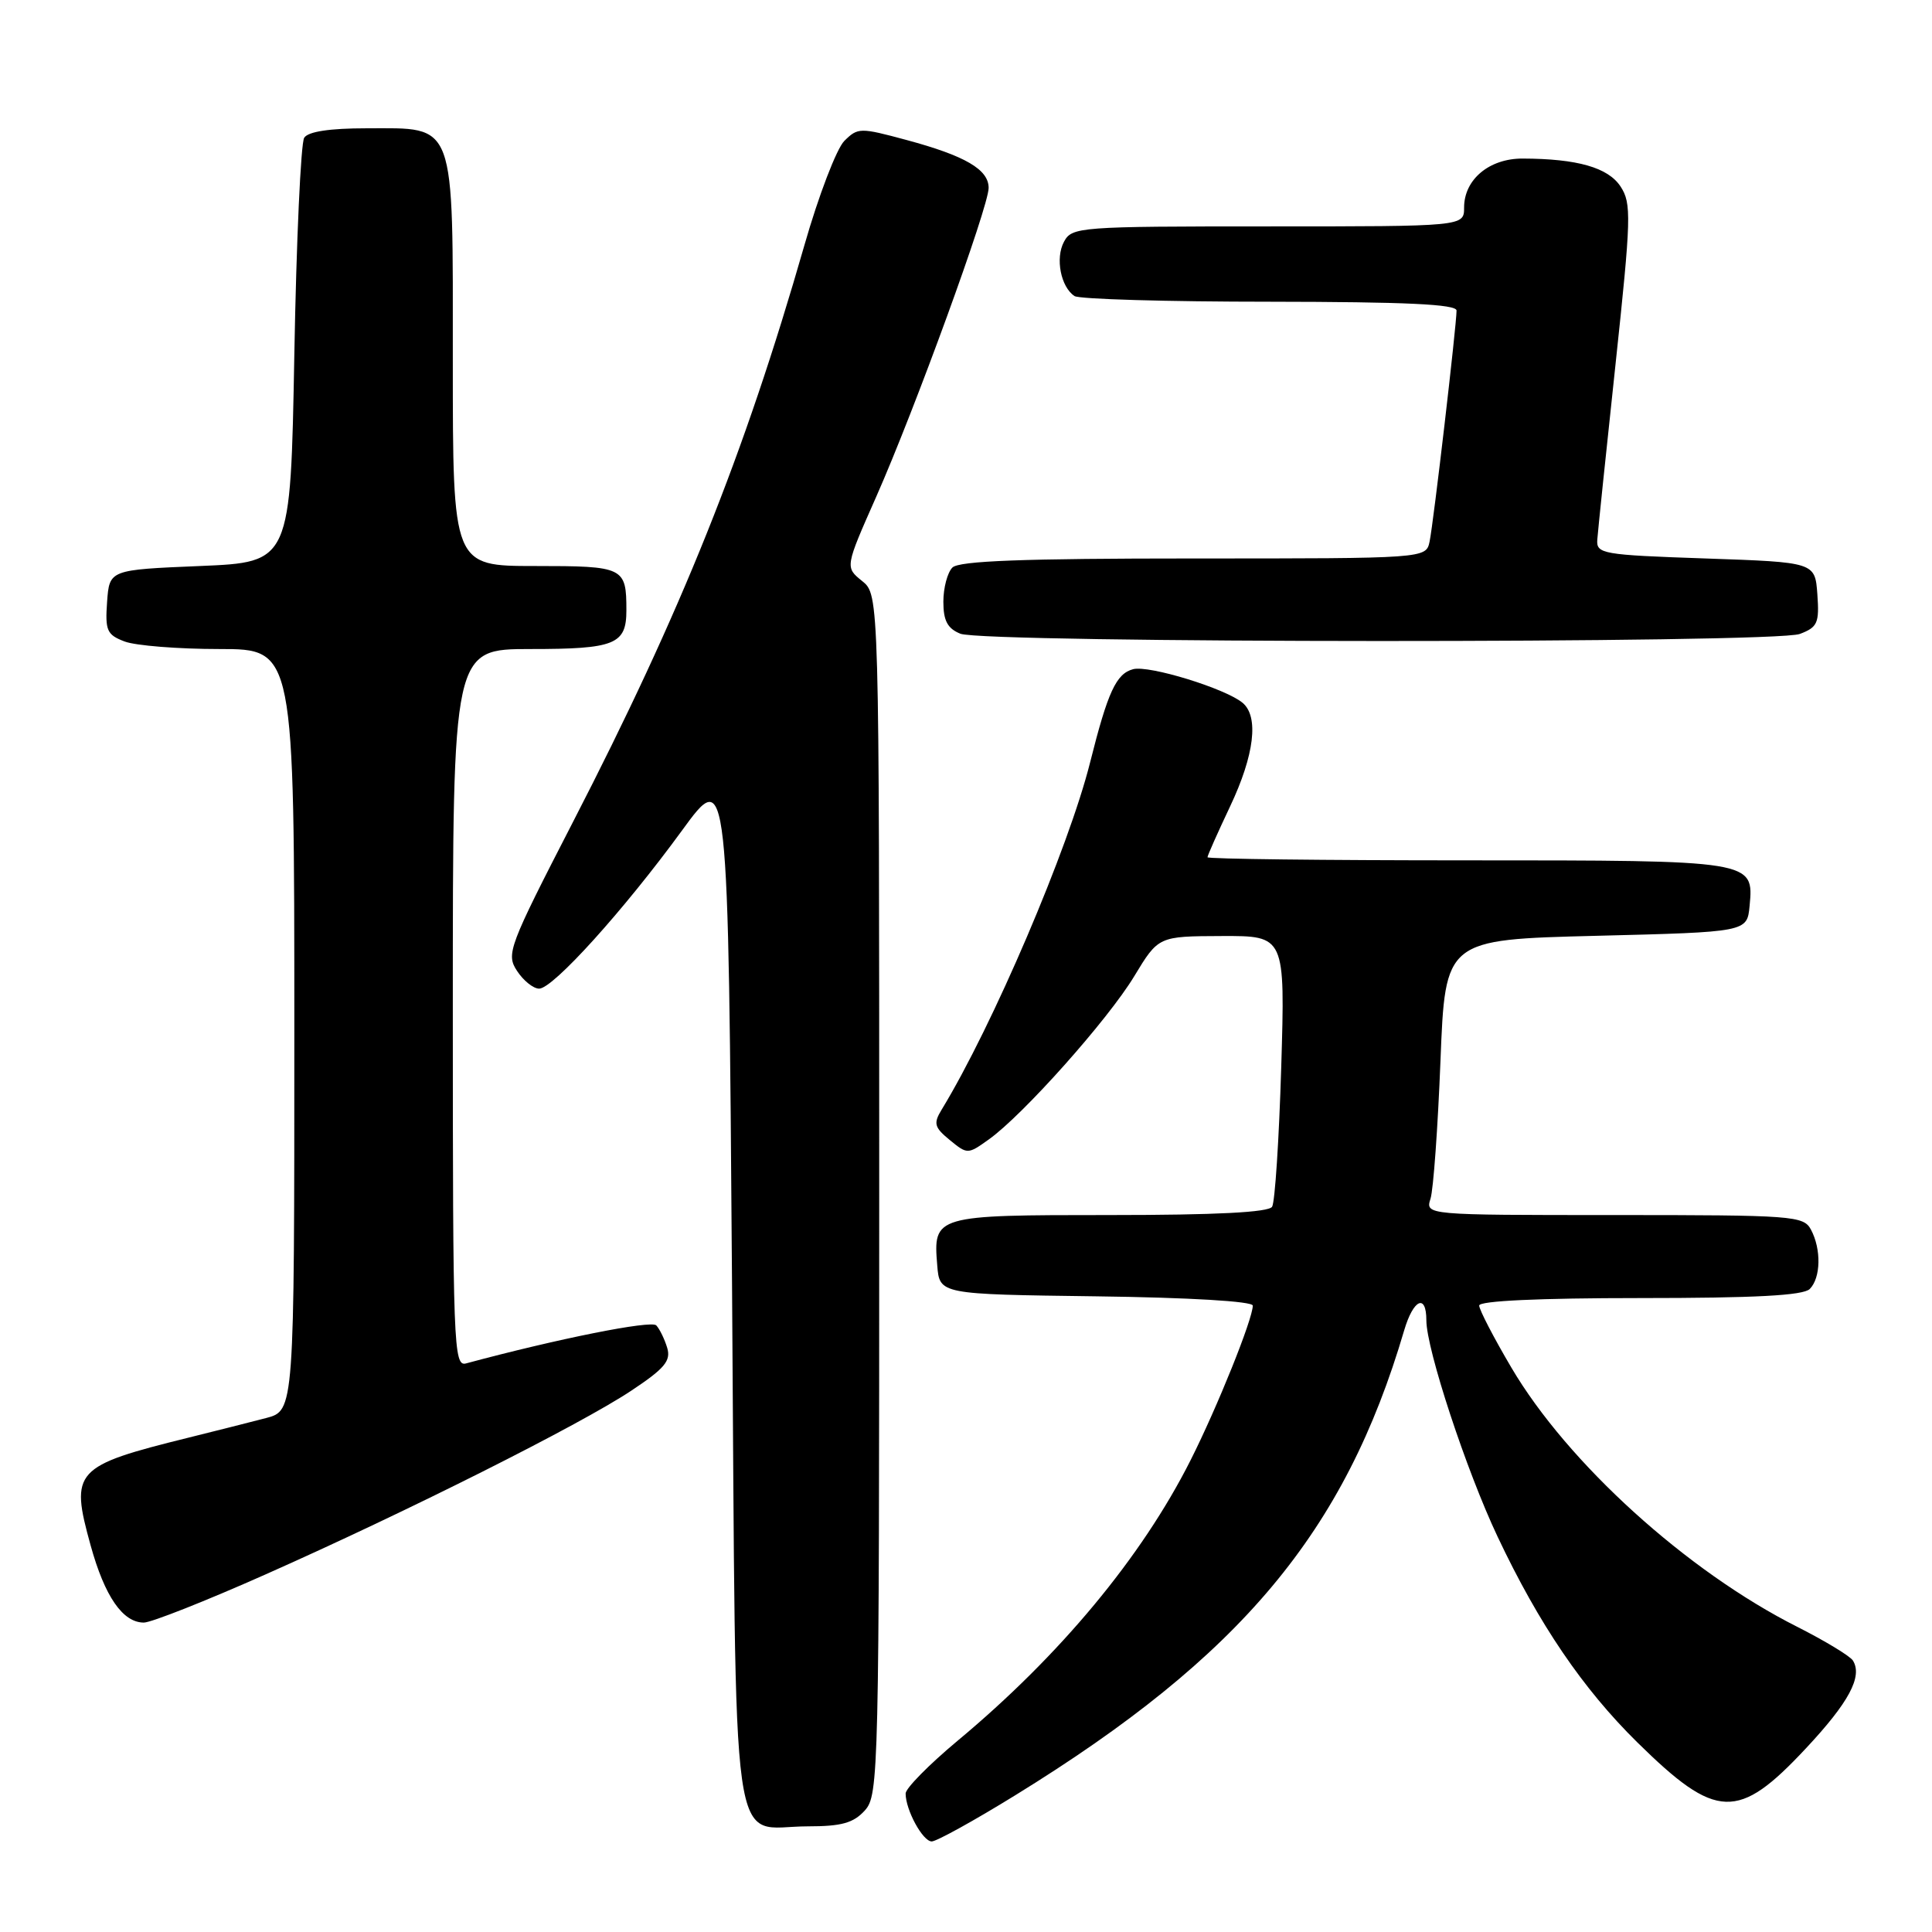 <?xml version="1.0" encoding="UTF-8" standalone="no"?>
<!DOCTYPE svg PUBLIC "-//W3C//DTD SVG 1.1//EN" "http://www.w3.org/Graphics/SVG/1.1/DTD/svg11.dtd" >
<svg xmlns="http://www.w3.org/2000/svg" xmlns:xlink="http://www.w3.org/1999/xlink" version="1.1" viewBox="0 0 256 256">
 <g >
 <path fill="currentColor"
d=" M 134.53 237.88 C 164.44 219.45 178.20 203.02 186.06 176.28 C 187.28 172.14 189.00 171.36 189.00 174.95 C 189.00 178.77 194.30 194.87 198.44 203.62 C 203.92 215.22 209.73 223.76 216.96 230.88 C 227.43 241.18 230.31 241.28 239.28 231.68 C 244.99 225.58 246.83 222.15 245.52 220.03 C 245.15 219.44 241.85 217.44 238.18 215.58 C 223.51 208.19 207.70 193.85 200.25 181.19 C 197.91 177.22 196.00 173.53 196.00 172.99 C 196.00 172.37 203.96 172.00 217.30 172.00 C 232.53 172.00 238.94 171.66 239.80 170.80 C 241.27 169.33 241.35 165.53 239.96 162.93 C 238.98 161.10 237.62 161.00 213.90 161.00 C 188.87 161.00 188.87 161.00 189.55 158.83 C 189.93 157.64 190.52 149.43 190.87 140.58 C 191.50 124.50 191.50 124.50 211.50 124.00 C 231.50 123.50 231.50 123.50 231.83 120.04 C 232.40 114.00 232.41 114.00 194.31 114.00 C 175.44 114.00 160.00 113.82 160.00 113.59 C 160.00 113.36 161.35 110.33 163.00 106.84 C 166.22 100.04 166.83 94.93 164.64 93.12 C 162.35 91.22 152.25 88.12 150.15 88.67 C 147.90 89.26 146.79 91.68 144.45 101.00 C 141.60 112.38 131.52 135.97 124.77 147.04 C 123.66 148.86 123.80 149.38 125.85 151.06 C 128.18 152.97 128.24 152.97 131.01 150.99 C 135.53 147.78 146.81 135.12 150.29 129.36 C 153.50 124.06 153.50 124.06 161.89 124.03 C 170.29 124.00 170.29 124.00 169.77 141.40 C 169.48 150.97 168.94 159.29 168.56 159.90 C 168.10 160.64 161.16 161.00 147.06 161.00 C 123.81 161.00 123.64 161.05 124.19 167.68 C 124.50 171.50 124.50 171.50 145.25 171.77 C 157.61 171.93 166.00 172.43 166.00 173.00 C 166.00 174.78 161.30 186.46 157.75 193.50 C 151.28 206.33 140.45 219.37 126.86 230.68 C 123.09 233.83 120.00 236.96 120.00 237.65 C 120.00 239.83 122.27 244.00 123.46 244.00 C 124.08 244.00 129.07 241.25 134.53 237.88 Z  M 114.60 239.89 C 116.43 237.86 116.50 235.07 116.50 158.31 C 116.50 78.82 116.50 78.82 114.24 76.99 C 111.97 75.16 111.97 75.16 116.10 65.83 C 121.23 54.23 131.00 27.40 131.00 24.90 C 131.00 22.46 127.91 20.65 120.12 18.55 C 113.97 16.89 113.67 16.89 111.87 18.68 C 110.85 19.71 108.46 25.93 106.58 32.52 C 98.62 60.25 90.27 81.07 75.93 108.90 C 67.38 125.51 67.04 126.41 68.51 128.65 C 69.35 129.94 70.67 131.00 71.44 131.00 C 73.28 131.00 82.66 120.61 90.35 110.07 C 96.50 101.63 96.50 101.63 97.00 170.40 C 97.57 249.03 96.59 242.00 107.04 242.00 C 111.51 242.00 113.09 241.56 114.60 239.89 Z  M 35.16 208.63 C 53.95 200.29 76.83 188.80 83.62 184.29 C 88.07 181.34 88.92 180.32 88.41 178.60 C 88.06 177.44 87.41 176.10 86.96 175.62 C 86.30 174.91 73.85 177.40 61.75 180.66 C 60.10 181.11 60.00 178.38 60.00 133.57 C 60.00 86.00 60.00 86.00 70.30 86.00 C 81.47 86.00 83.00 85.39 83.00 80.88 C 83.00 75.15 82.69 75.00 70.89 75.00 C 60.00 75.00 60.00 75.00 60.00 48.00 C 60.00 15.63 60.51 17.00 48.56 17.00 C 43.70 17.00 40.84 17.43 40.31 18.25 C 39.86 18.94 39.27 31.88 39.00 47.00 C 38.50 74.50 38.50 74.50 26.50 75.00 C 14.50 75.50 14.50 75.50 14.19 79.75 C 13.92 83.55 14.16 84.11 16.51 85.00 C 17.95 85.55 23.60 86.00 29.07 86.00 C 39.00 86.00 39.00 86.00 39.00 136.46 C 39.00 186.92 39.00 186.92 35.25 187.90 C 33.19 188.44 28.58 189.60 25.00 190.49 C 9.82 194.25 9.26 194.86 12.01 204.78 C 13.88 211.55 16.27 215.00 19.06 215.00 C 20.03 215.00 27.27 212.14 35.16 208.63 Z  M 238.49 84.00 C 240.84 83.11 241.08 82.55 240.81 78.75 C 240.50 74.50 240.50 74.50 226.00 74.00 C 212.27 73.53 211.51 73.39 211.65 71.50 C 211.73 70.40 212.81 59.97 214.06 48.32 C 216.14 28.83 216.20 26.95 214.73 24.71 C 213.08 22.20 209.00 21.03 201.75 21.01 C 197.33 21.00 194.00 23.78 194.00 27.50 C 194.00 30.00 194.00 30.00 168.04 30.00 C 142.93 30.00 142.03 30.07 140.98 32.04 C 139.81 34.22 140.56 38.03 142.38 39.23 C 143.00 39.64 154.64 39.98 168.25 39.98 C 186.24 40.00 193.00 40.31 193.00 41.15 C 193.00 43.07 189.94 69.34 189.43 71.75 C 188.96 74.00 188.96 74.00 158.18 74.00 C 135.57 74.00 127.08 74.32 126.20 75.20 C 125.54 75.86 125.00 77.90 125.00 79.73 C 125.00 82.25 125.55 83.28 127.25 83.97 C 130.40 85.24 235.16 85.27 238.49 84.00 Z "/>
</g>
</svg>